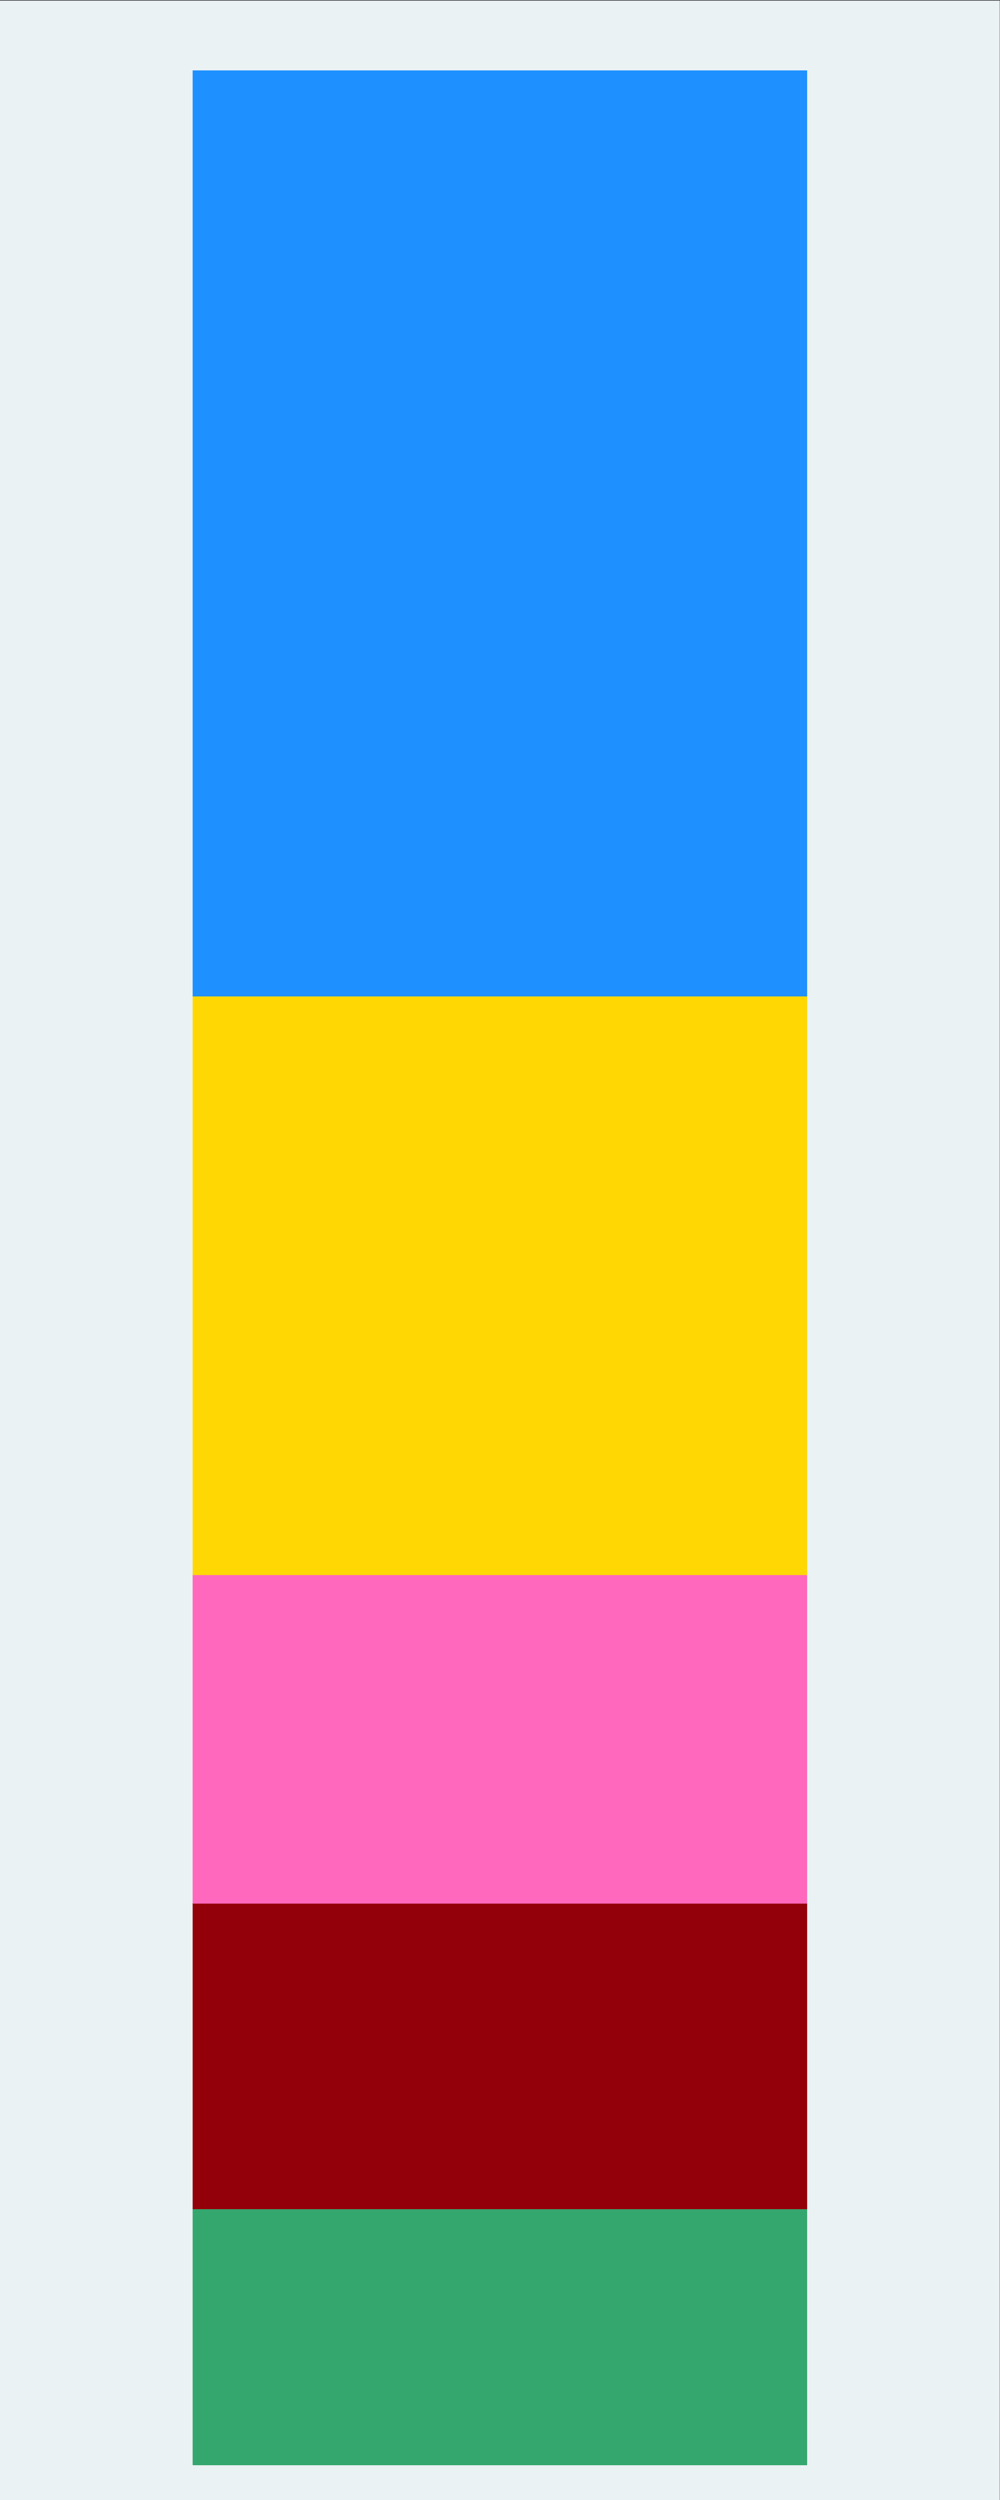 <?xml version="1.0" encoding="UTF-8" standalone="no"?>
<svg
   xmlns:dc="http://purl.org/dc/elements/1.1/"
   xmlns:cc="http://creativecommons.org/ns#"
   xmlns:rdf="http://www.w3.org/1999/02/22-rdf-syntax-ns#"
   xmlns:svg="http://www.w3.org/2000/svg"
   xmlns="http://www.w3.org/2000/svg"
   viewBox="0 0 384 960"
   height="960"
   width="384"
   xml:space="preserve"
   id="svg2"
   version="1.1"><rect x="0" y="0" width="384" height="960" fill="#333333" stroke="none"/><defs
     id="defs6" /><g
     transform="matrix(1.333,0,0,-1.333,0,960)"
     id="g10"><g
       transform="scale(0.1)"
       id="g12"><path
         id="path14"
         style="fill:#eaf2f3;fill-opacity:1;fill-rule:nonzero;stroke:none"
         d="M 0,0 H 2880 V 7200 H 0 Z" /><path
         id="path16"
         style="fill:#34a76e;fill-opacity:1;fill-rule:nonzero;stroke:none"
         d="m 555.523,100.801 h 1768.95 V 838.352 H 555.523 Z" /><path
         id="path18"
         style="fill:none;stroke:#34a76e;stroke-width:1.2;stroke-linecap:butt;stroke-linejoin:miter;stroke-miterlimit:10;stroke-dasharray:none;stroke-opacity:1"
         d="M 555.523,100.801 V 838.352 H 2324.48 V 100.801 H 555.523" /><path
         id="path20"
         style="fill:#940009;fill-opacity:1;fill-rule:nonzero;stroke:none"
         d="m 555.523,838.352 h 1768.95 v 880.199 H 555.523 Z" /><path
         id="path22"
         style="fill:none;stroke:#940009;stroke-width:1.2;stroke-linecap:butt;stroke-linejoin:miter;stroke-miterlimit:10;stroke-dasharray:none;stroke-opacity:1"
         d="M 555.523,838.352 V 1718.55 H 2324.48 V 838.352 H 555.523" /><path
         id="path24"
         style="fill:#ff68bc;fill-opacity:1;fill-rule:nonzero;stroke:none"
         d="m 555.523,1718.55 h 1768.95 v 946.574 H 555.523 Z" /><path
         id="path26"
         style="fill:none;stroke:#ff68bc;stroke-width:1.2;stroke-linecap:butt;stroke-linejoin:miter;stroke-miterlimit:10;stroke-dasharray:none;stroke-opacity:1"
         d="m 555.523,1718.55 v 946.58 H 2324.48 V 1718.55 H 555.523" /><path
         id="path28"
         style="fill:#ffd803;fill-opacity:1;fill-rule:nonzero;stroke:none"
         d="m 555.523,2665.13 h 1768.95 v 1666.8 H 555.523 Z" /><path
         id="path30"
         style="fill:none;stroke:#ffd803;stroke-width:1.2;stroke-linecap:butt;stroke-linejoin:miter;stroke-miterlimit:10;stroke-dasharray:none;stroke-opacity:1"
         d="m 555.523,2665.13 v 1666.8 H 2324.48 V 2665.13 H 555.523" /><path
         id="path32"
         style="fill:#1e90ff;fill-opacity:1;fill-rule:nonzero;stroke:none"
         d="m 555.523,4331.93 h 1768.95 V 6998.41 H 555.523 Z" /><path
         id="path34"
         style="fill:none;stroke:#1e90ff;stroke-width:1.2;stroke-linecap:butt;stroke-linejoin:miter;stroke-miterlimit:10;stroke-dasharray:none;stroke-opacity:1"
         d="M 555.523,4331.93 V 6998.4 H 2324.48 V 4331.93 H 555.523" /></g></g></svg>